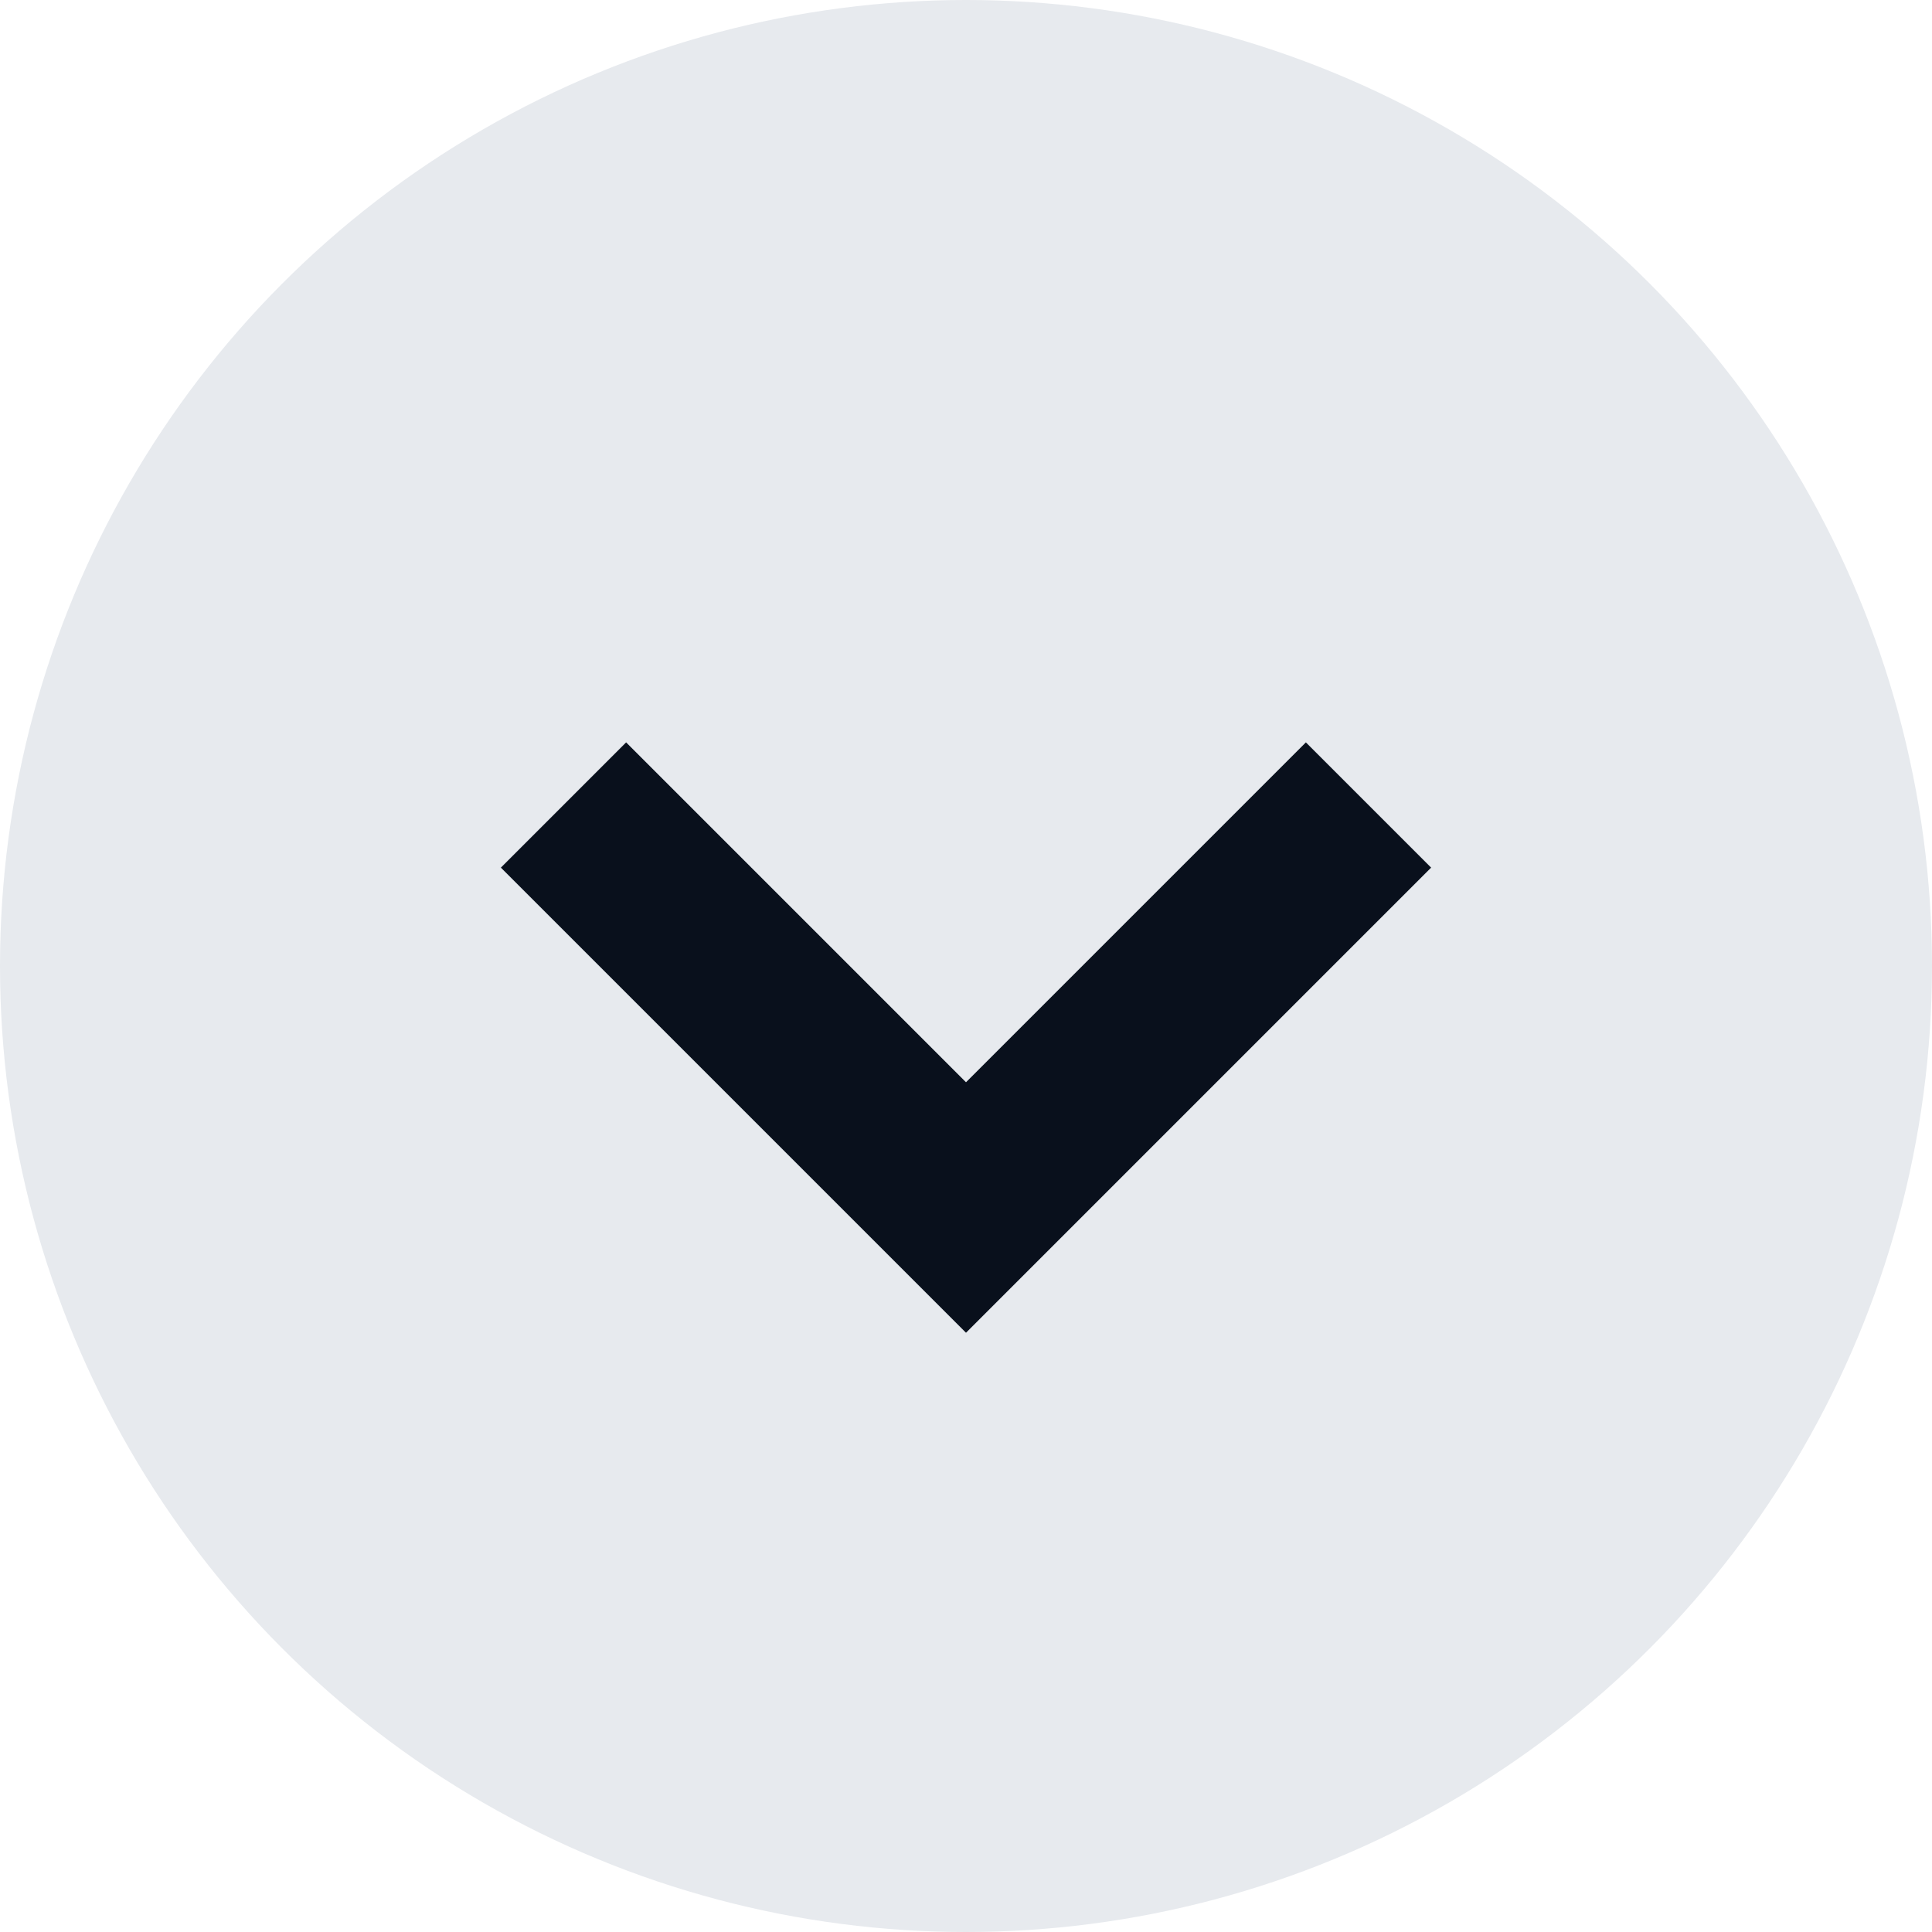 <svg
  xmlns="http://www.w3.org/2000/svg"
  width="12"
  height="12"
  fill="none"
  viewBox="0 0 12 12"
>
  <g clip-path="url(#prefix__clip0_101_109)">
    <circle cx="6" cy="6" r="6" fill="#E7EAEE" />
    <path stroke="#09101C" stroke-width="1.1" d="M3.5 5 6 7.5 8.5 5" />
  </g>
  <defs>
    <clipPath id="prefix__clip0_101_109">
      <path fill="#fff" d="M0 0h12v12H0z" />
    </clipPath>
  </defs>
</svg>
